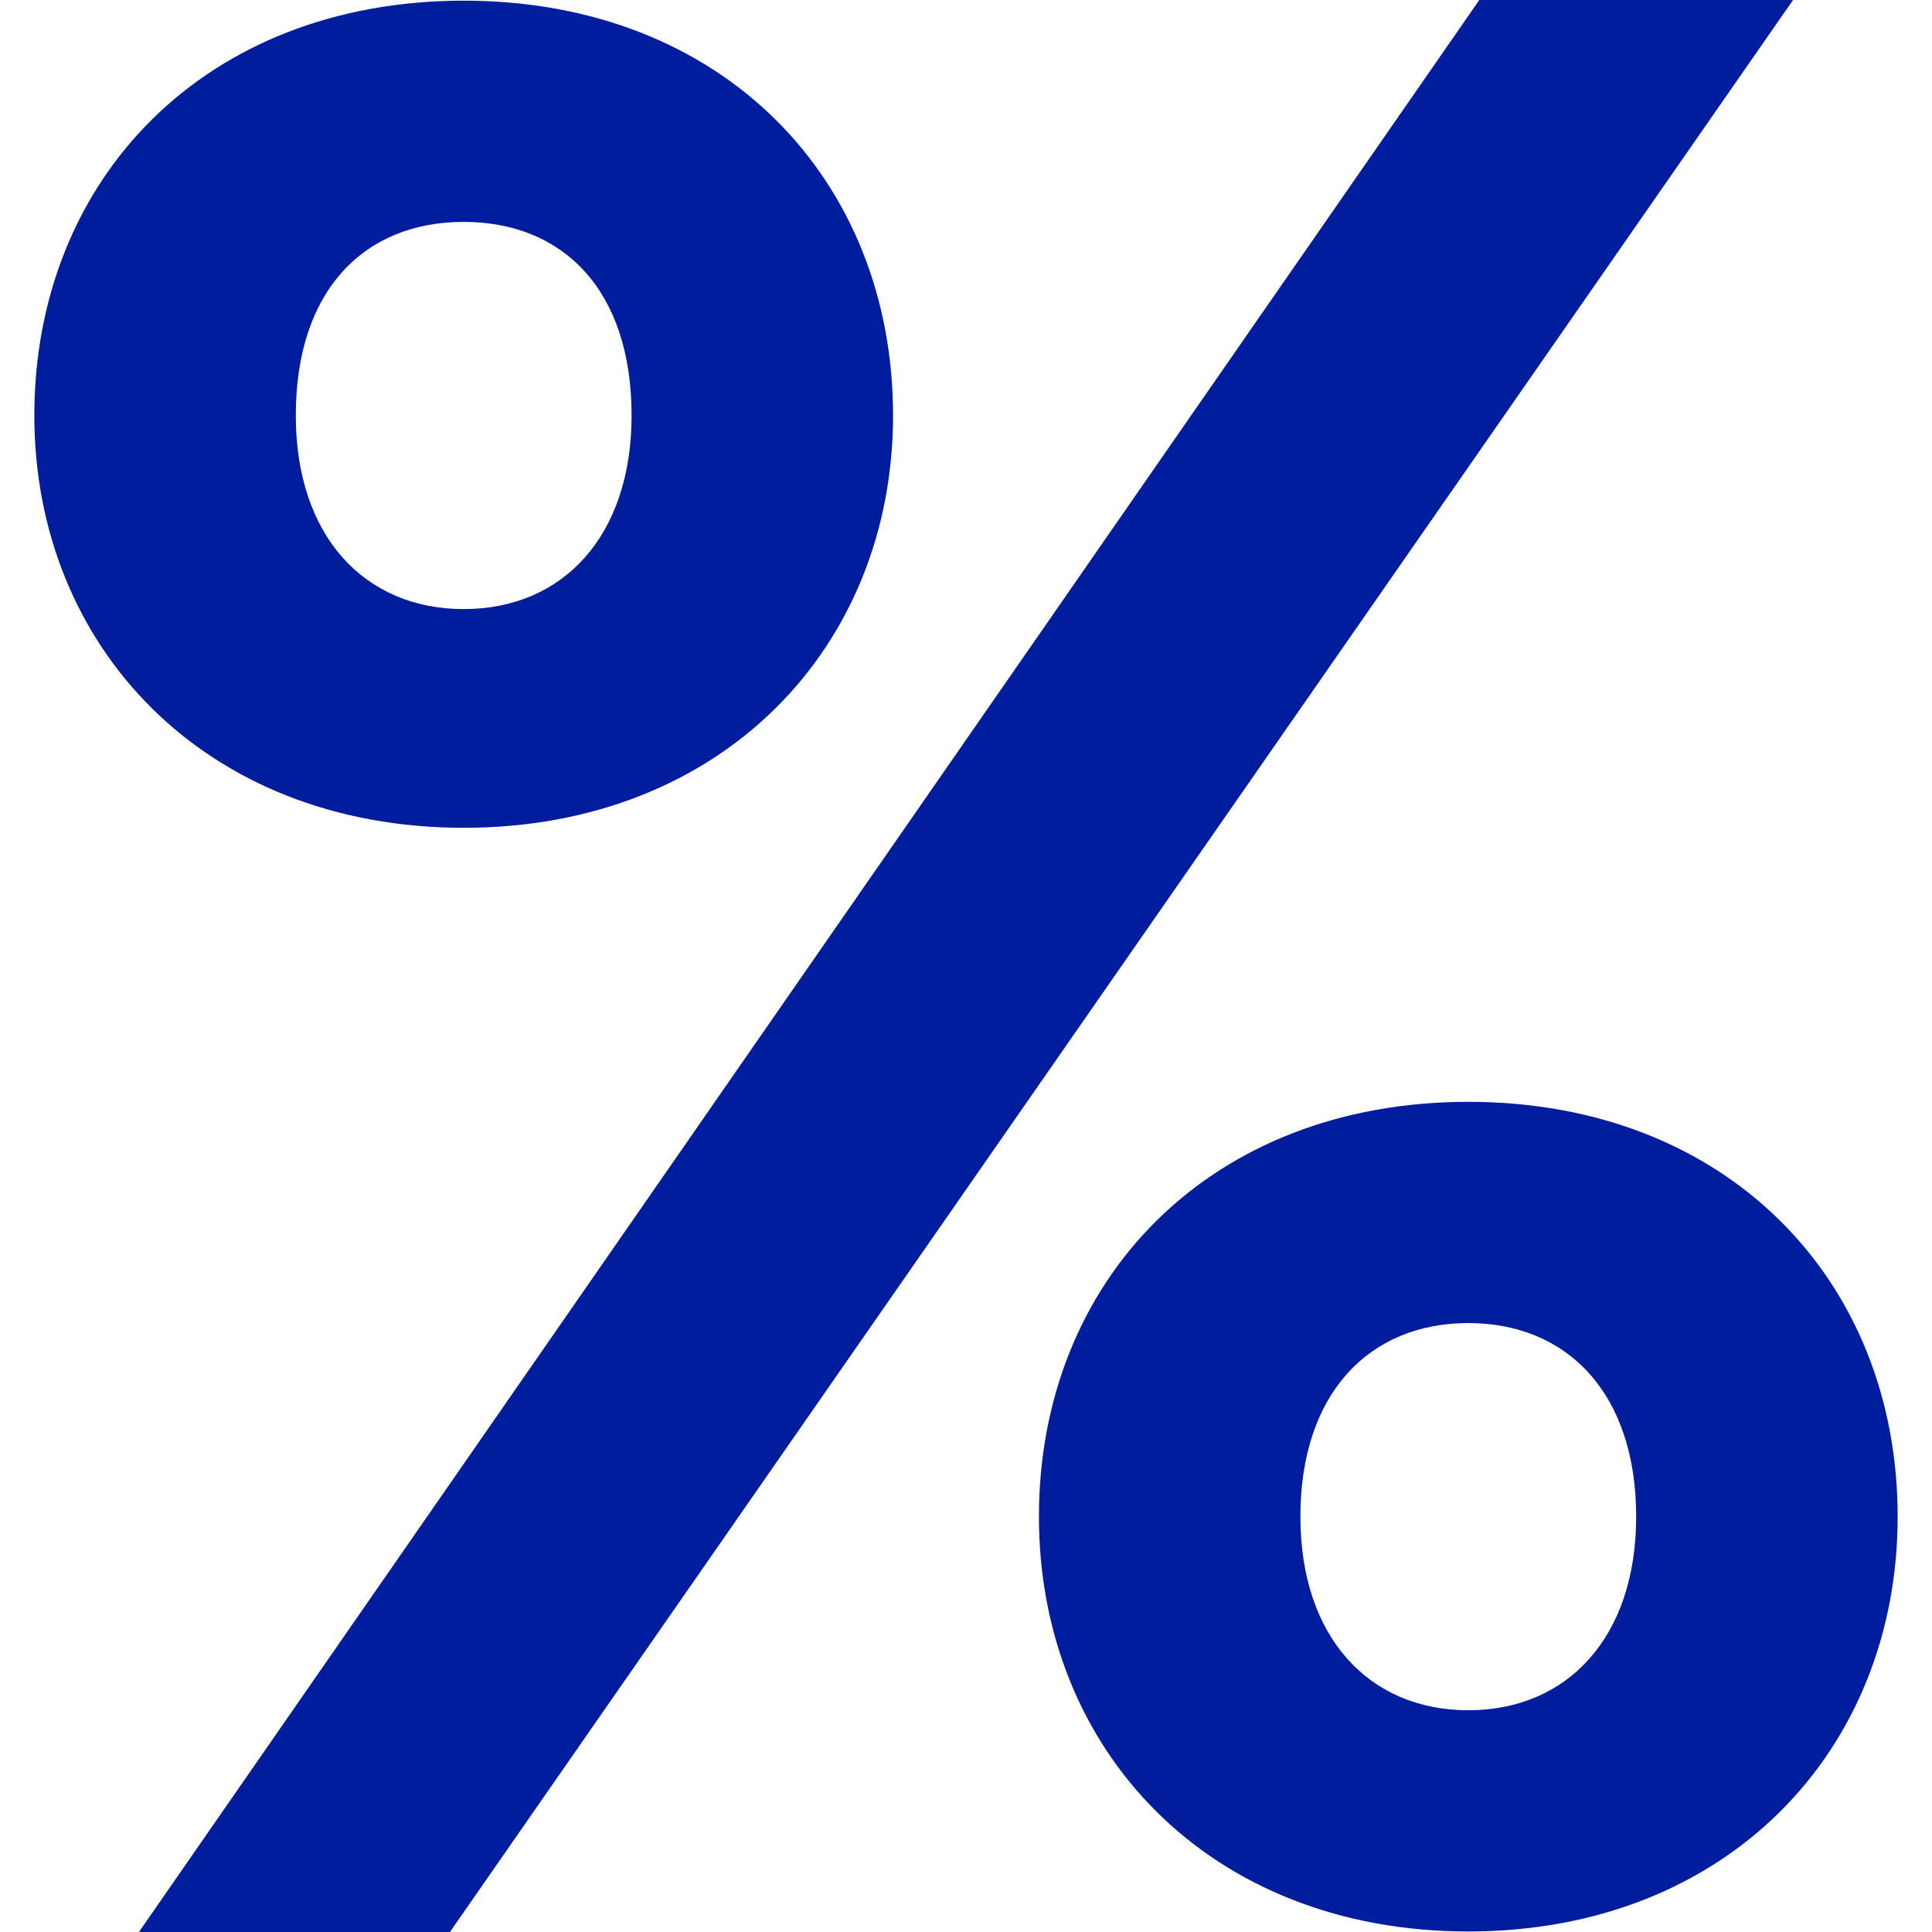<?xml version="1.0" encoding="utf-8"?>
<!-- Generator: Adobe Illustrator 15.1.0, SVG Export Plug-In . SVG Version: 6.00 Build 0)  -->
<!DOCTYPE svg PUBLIC "-//W3C//DTD SVG 1.1//EN" "http://www.w3.org/Graphics/SVG/1.1/DTD/svg11.dtd">
<svg version="1.1" id="Layer_1" xmlns="http://www.w3.org/2000/svg" xmlns:xlink="http://www.w3.org/1999/xlink" x="0px" y="0px"
	 width="1200px" height="1200px" viewBox="0 0 1200 1200" enable-background="new 0 0 1200 1200" xml:space="preserve">
<g>
	<path fill="#001D9E" d="M21.33,258.07c0-146.78,105.99-257.65,266.68-257.65c160.69,0,266.68,110.87,266.68,257.65
		c0,143.66-105.99,256.09-266.68,256.09C127.32,514.16,21.33,401.73,21.33,258.07z M918.82,0h194.88L279.47,1200H86.29L918.82,0z
		 M392.29,258.07c0-78.08-42.74-120.24-104.28-120.24c-61.54,0-104.28,42.16-104.28,120.24c0,74.95,42.74,120.24,104.28,120.24
		C349.56,378.31,392.29,333.03,392.29,258.07z M645.3,942.02c0-146.78,105.99-257.65,266.68-257.65
		c160.7,0,266.69,110.87,266.69,257.65c0,145.22-105.99,257.65-266.69,257.65C751.29,1199.67,645.3,1087.24,645.3,942.02z
		 M1016.26,942.02c0-76.51-42.74-120.24-104.28-120.24c-61.54,0-104.28,43.72-104.28,120.24c0,74.95,42.74,120.24,104.28,120.24
		C973.53,1062.26,1016.26,1016.97,1016.26,942.02z"/>
</g>
</svg>
